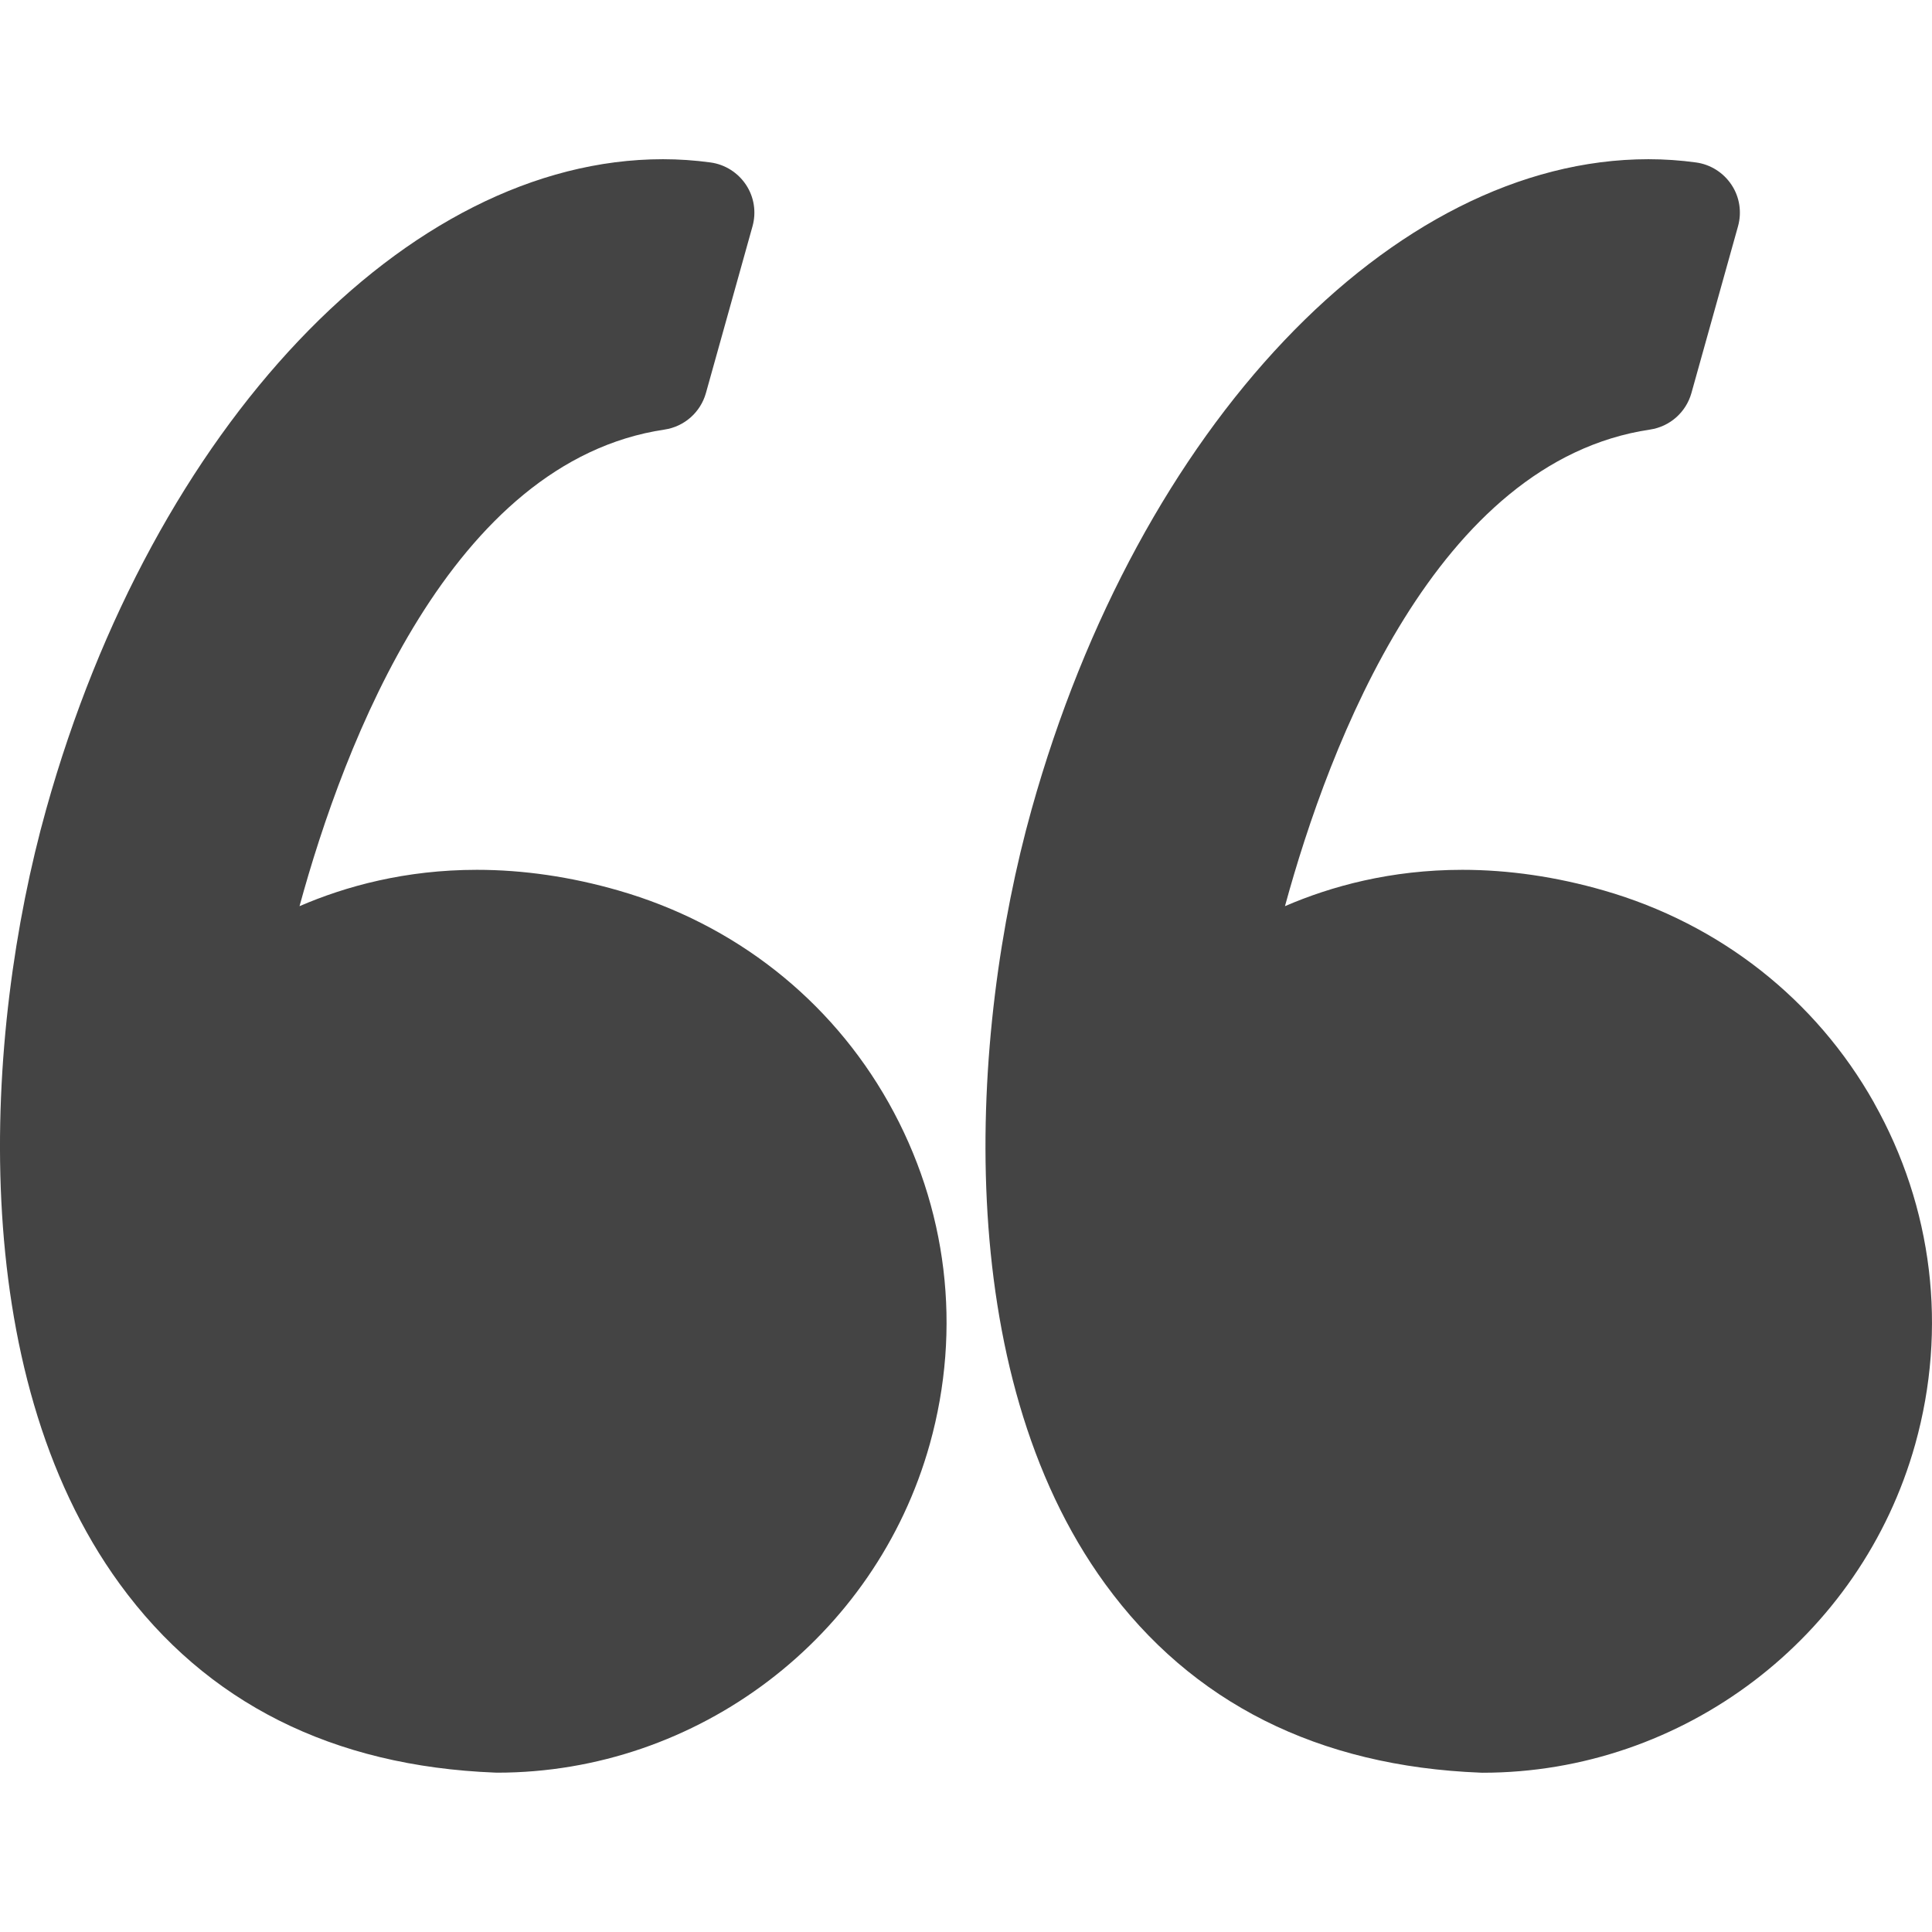 <?xml version="1.0" encoding="utf-8"?>
<!-- Generated by IcoMoon.io -->
<!DOCTYPE svg PUBLIC "-//W3C//DTD SVG 1.1//EN" "http://www.w3.org/Graphics/SVG/1.1/DTD/svg11.dtd">
<svg version="1.1" xmlns="http://www.w3.org/2000/svg" xmlns:xlink="http://www.w3.org/1999/xlink" width="32" height="32" viewBox="0 0 32 32">
<path fill="#444444" d="M10.242 14.749c-0.788-0.227-1.576-0.342-2.343-0.342-1.184 0-2.172 0.271-2.938 0.602 0.738-2.703 2.512-7.368 6.046-7.894 0.327-0.049 0.595-0.285 0.685-0.604l0.772-2.763c0.065-0.234 0.027-0.484-0.107-0.686s-0.347-0.338-0.587-0.371c-0.261-0.036-0.527-0.054-0.79-0.054-4.242 0-8.443 4.427-10.215 10.767-1.041 3.719-1.346 9.311 1.217 12.83 1.434 1.969 3.527 3.021 6.22 3.126 0.011 0 0.022 0.001 0.033 0.001 3.322 0 6.269-2.238 7.165-5.441 0.535-1.915 0.293-3.923-0.682-5.656-0.965-1.714-2.554-2.963-4.476-3.515z"></path>
<path fill="#444444" d="M31.040 18.265c-0.965-1.714-2.554-2.963-4.476-3.516-0.788-0.227-1.576-0.342-2.343-0.342-1.184 0-2.172 0.271-2.938 0.602 0.738-2.703 2.512-7.368 6.047-7.894 0.327-0.049 0.595-0.285 0.685-0.604l0.772-2.763c0.065-0.234 0.027-0.484-0.107-0.686s-0.347-0.338-0.587-0.371c-0.26-0.036-0.526-0.054-0.79-0.054-4.242 0-8.443 4.427-10.216 10.767-1.040 3.719-1.345 9.311 1.218 12.831 1.434 1.969 3.527 3.021 6.219 3.126 0.011 0 0.022 0.001 0.033 0.001 3.322 0 6.269-2.238 7.165-5.441 0.535-1.915 0.292-3.924-0.683-5.656z"></path>
</svg>
